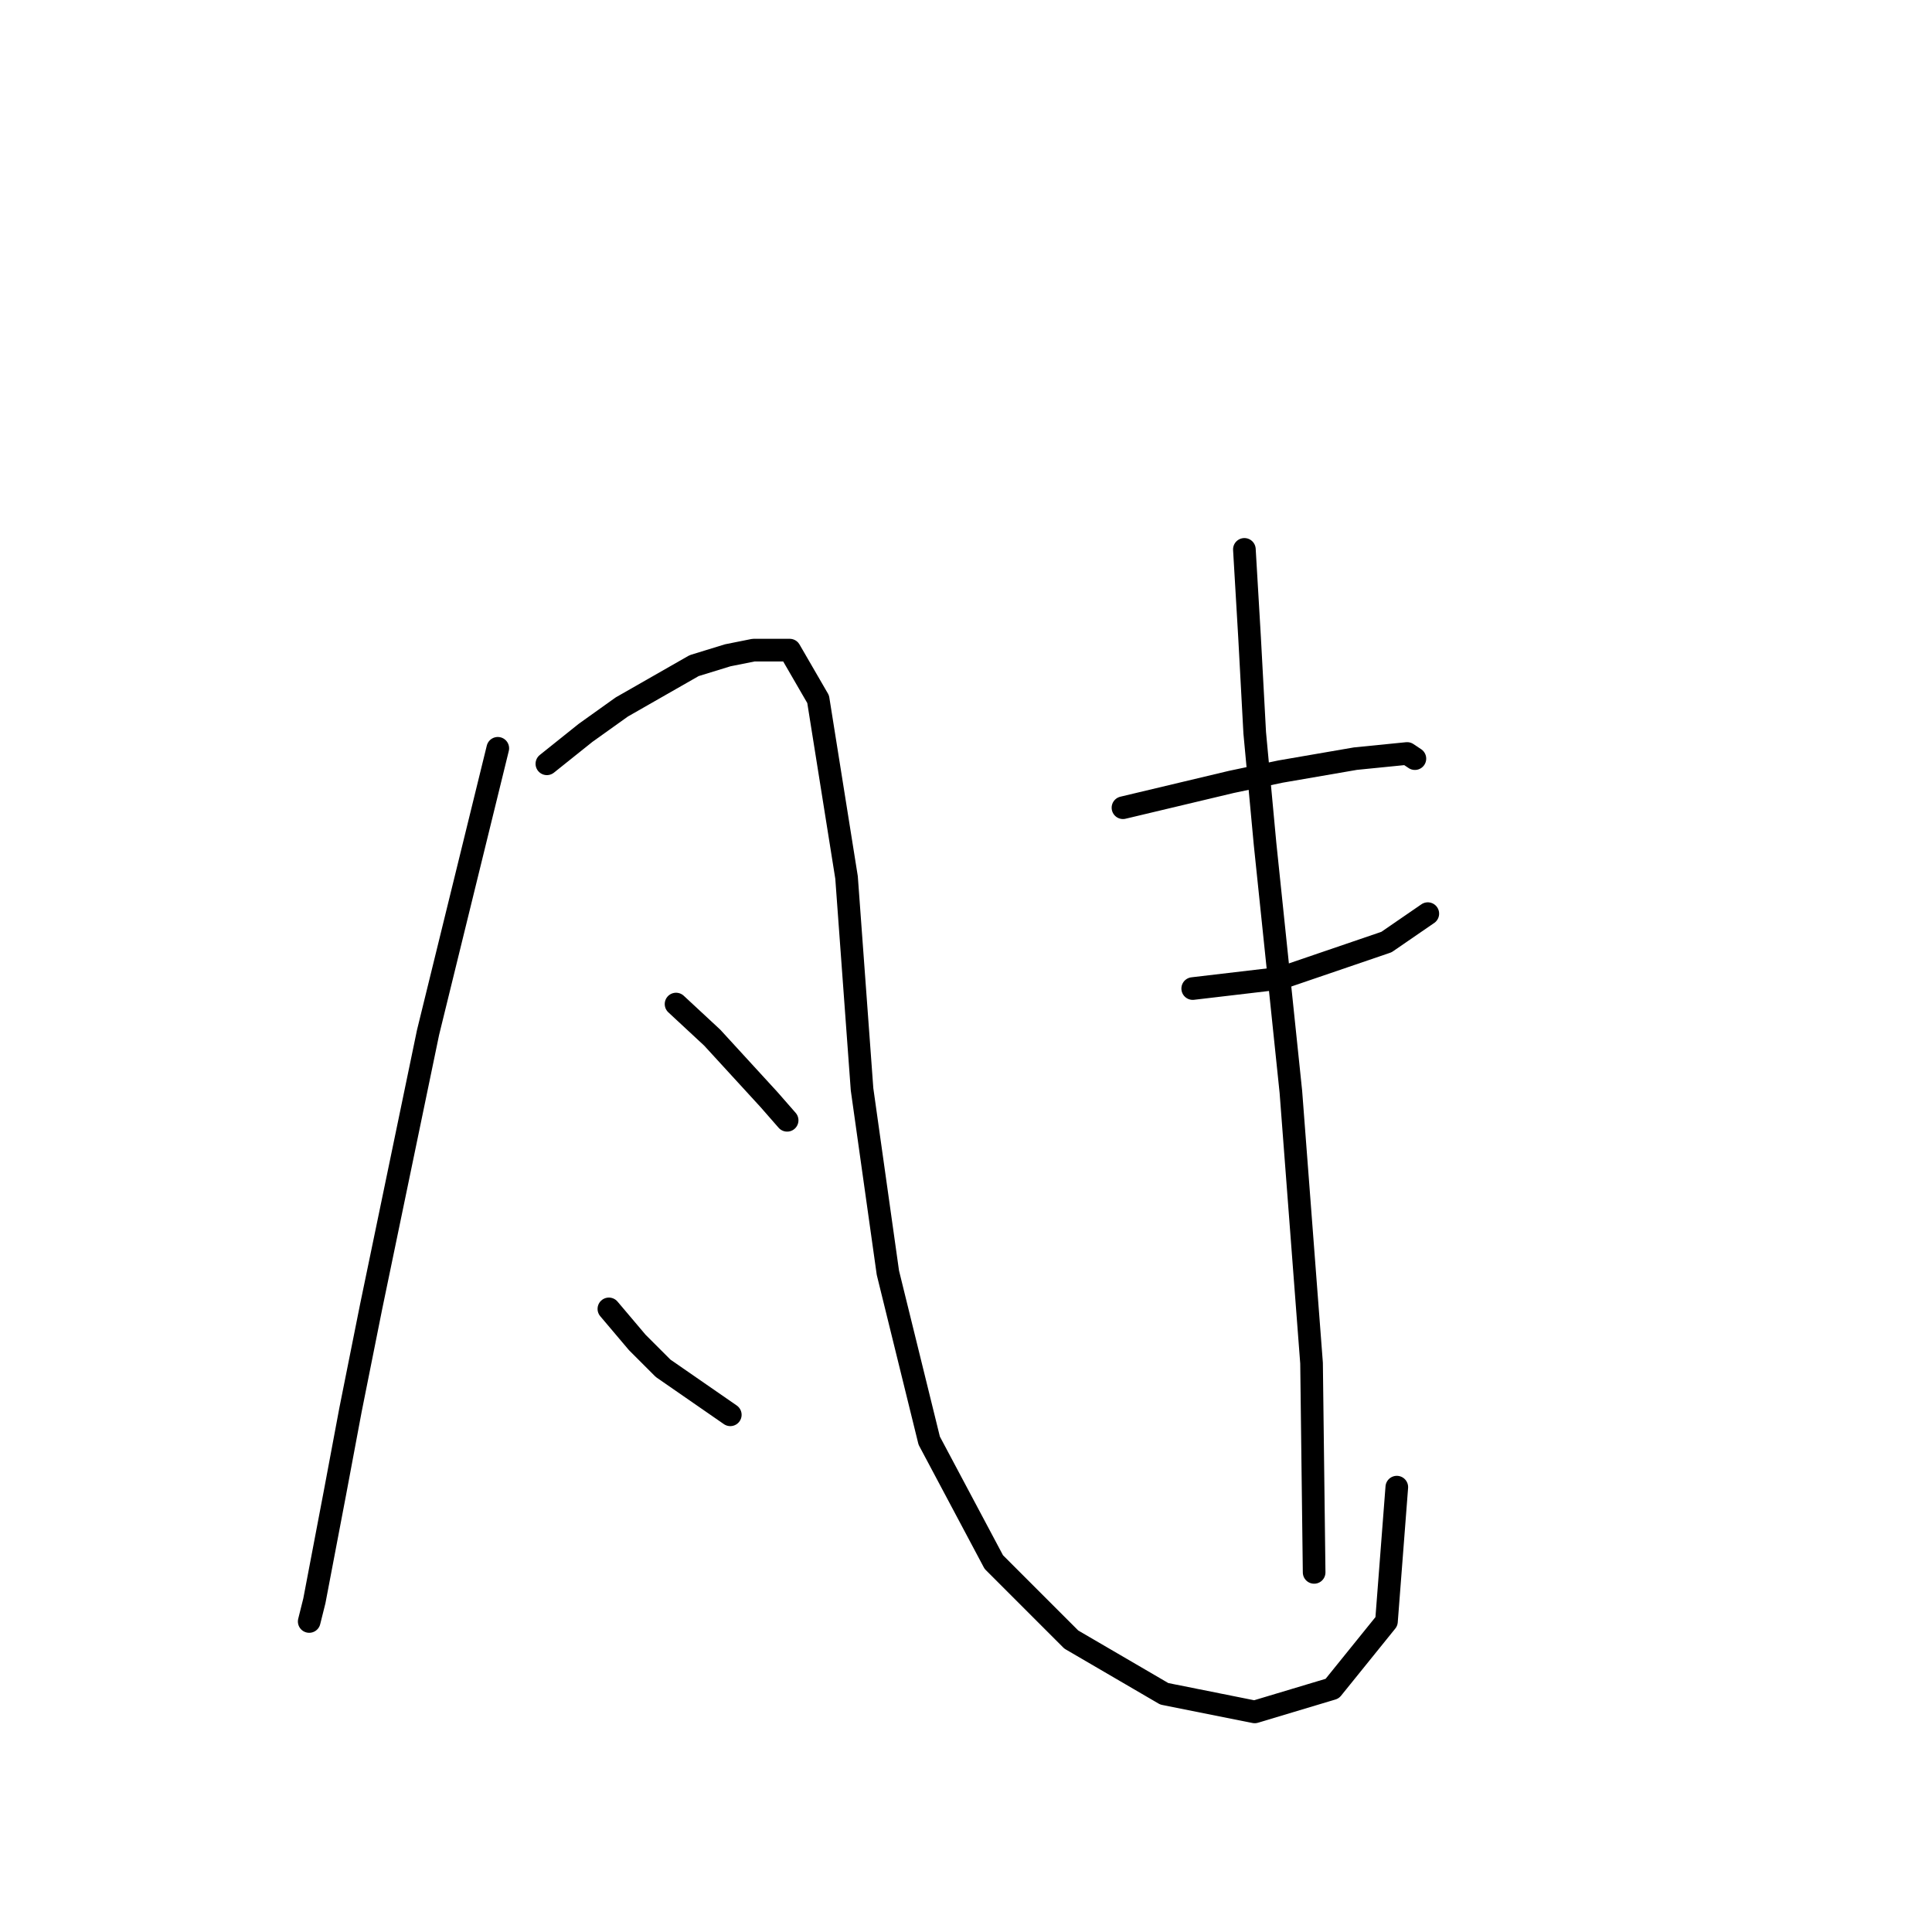 <?xml version="1.0" standalone="no"?>
    <svg width="256" height="256" xmlns="http://www.w3.org/2000/svg" version="1.1">
    <polyline stroke="black" stroke-width="3" stroke-linecap="round" fill="transparent" stroke-linejoin="round" points="65.96 99.154 56.718 136.808 49.187 173.093 46.449 186.785 44.395 197.739 41.656 212.116 40.972 214.854 40.972 214.854 " />
        <polyline stroke="black" stroke-width="3" stroke-linecap="round" fill="transparent" stroke-linejoin="round" points="72.464 101.208 77.599 97.1 82.391 93.677 91.976 88.2 96.426 86.831 99.849 86.146 104.641 86.146 108.407 92.65 112.172 116.269 114.226 144.339 117.649 168.643 123.126 190.893 131.684 206.981 141.953 217.25 154.276 224.439 166.257 226.835 176.526 223.754 183.714 214.854 185.084 197.054 185.084 197.054 " />
        <polyline stroke="black" stroke-width="3" stroke-linecap="round" fill="transparent" stroke-linejoin="round" points="89.58 133.042 94.372 137.492 101.903 145.708 104.299 148.446 104.299 148.446 " />
        <polyline stroke="black" stroke-width="3" stroke-linecap="round" fill="transparent" stroke-linejoin="round" points="80.68 173.435 84.445 177.885 87.868 181.308 96.768 187.469 96.768 187.469 " />
        <polyline stroke="black" stroke-width="3" stroke-linecap="round" fill="transparent" stroke-linejoin="round" points="148.799 107.027 163.176 103.604 169.68 102.235 179.607 100.523 186.453 99.839 187.48 100.523 187.48 100.523 " />
        <polyline stroke="black" stroke-width="3" stroke-linecap="round" fill="transparent" stroke-linejoin="round" points="158.041 130.989 169.68 129.619 183.714 124.827 189.191 121.062 189.191 121.062 " />
        <polyline stroke="black" stroke-width="3" stroke-linecap="round" fill="transparent" stroke-linejoin="round" points="164.887 72.796 165.572 84.435 166.257 97.1 167.626 111.819 171.049 144.681 173.787 180.623 174.13 208.35 174.13 208.35 " />
        </svg>